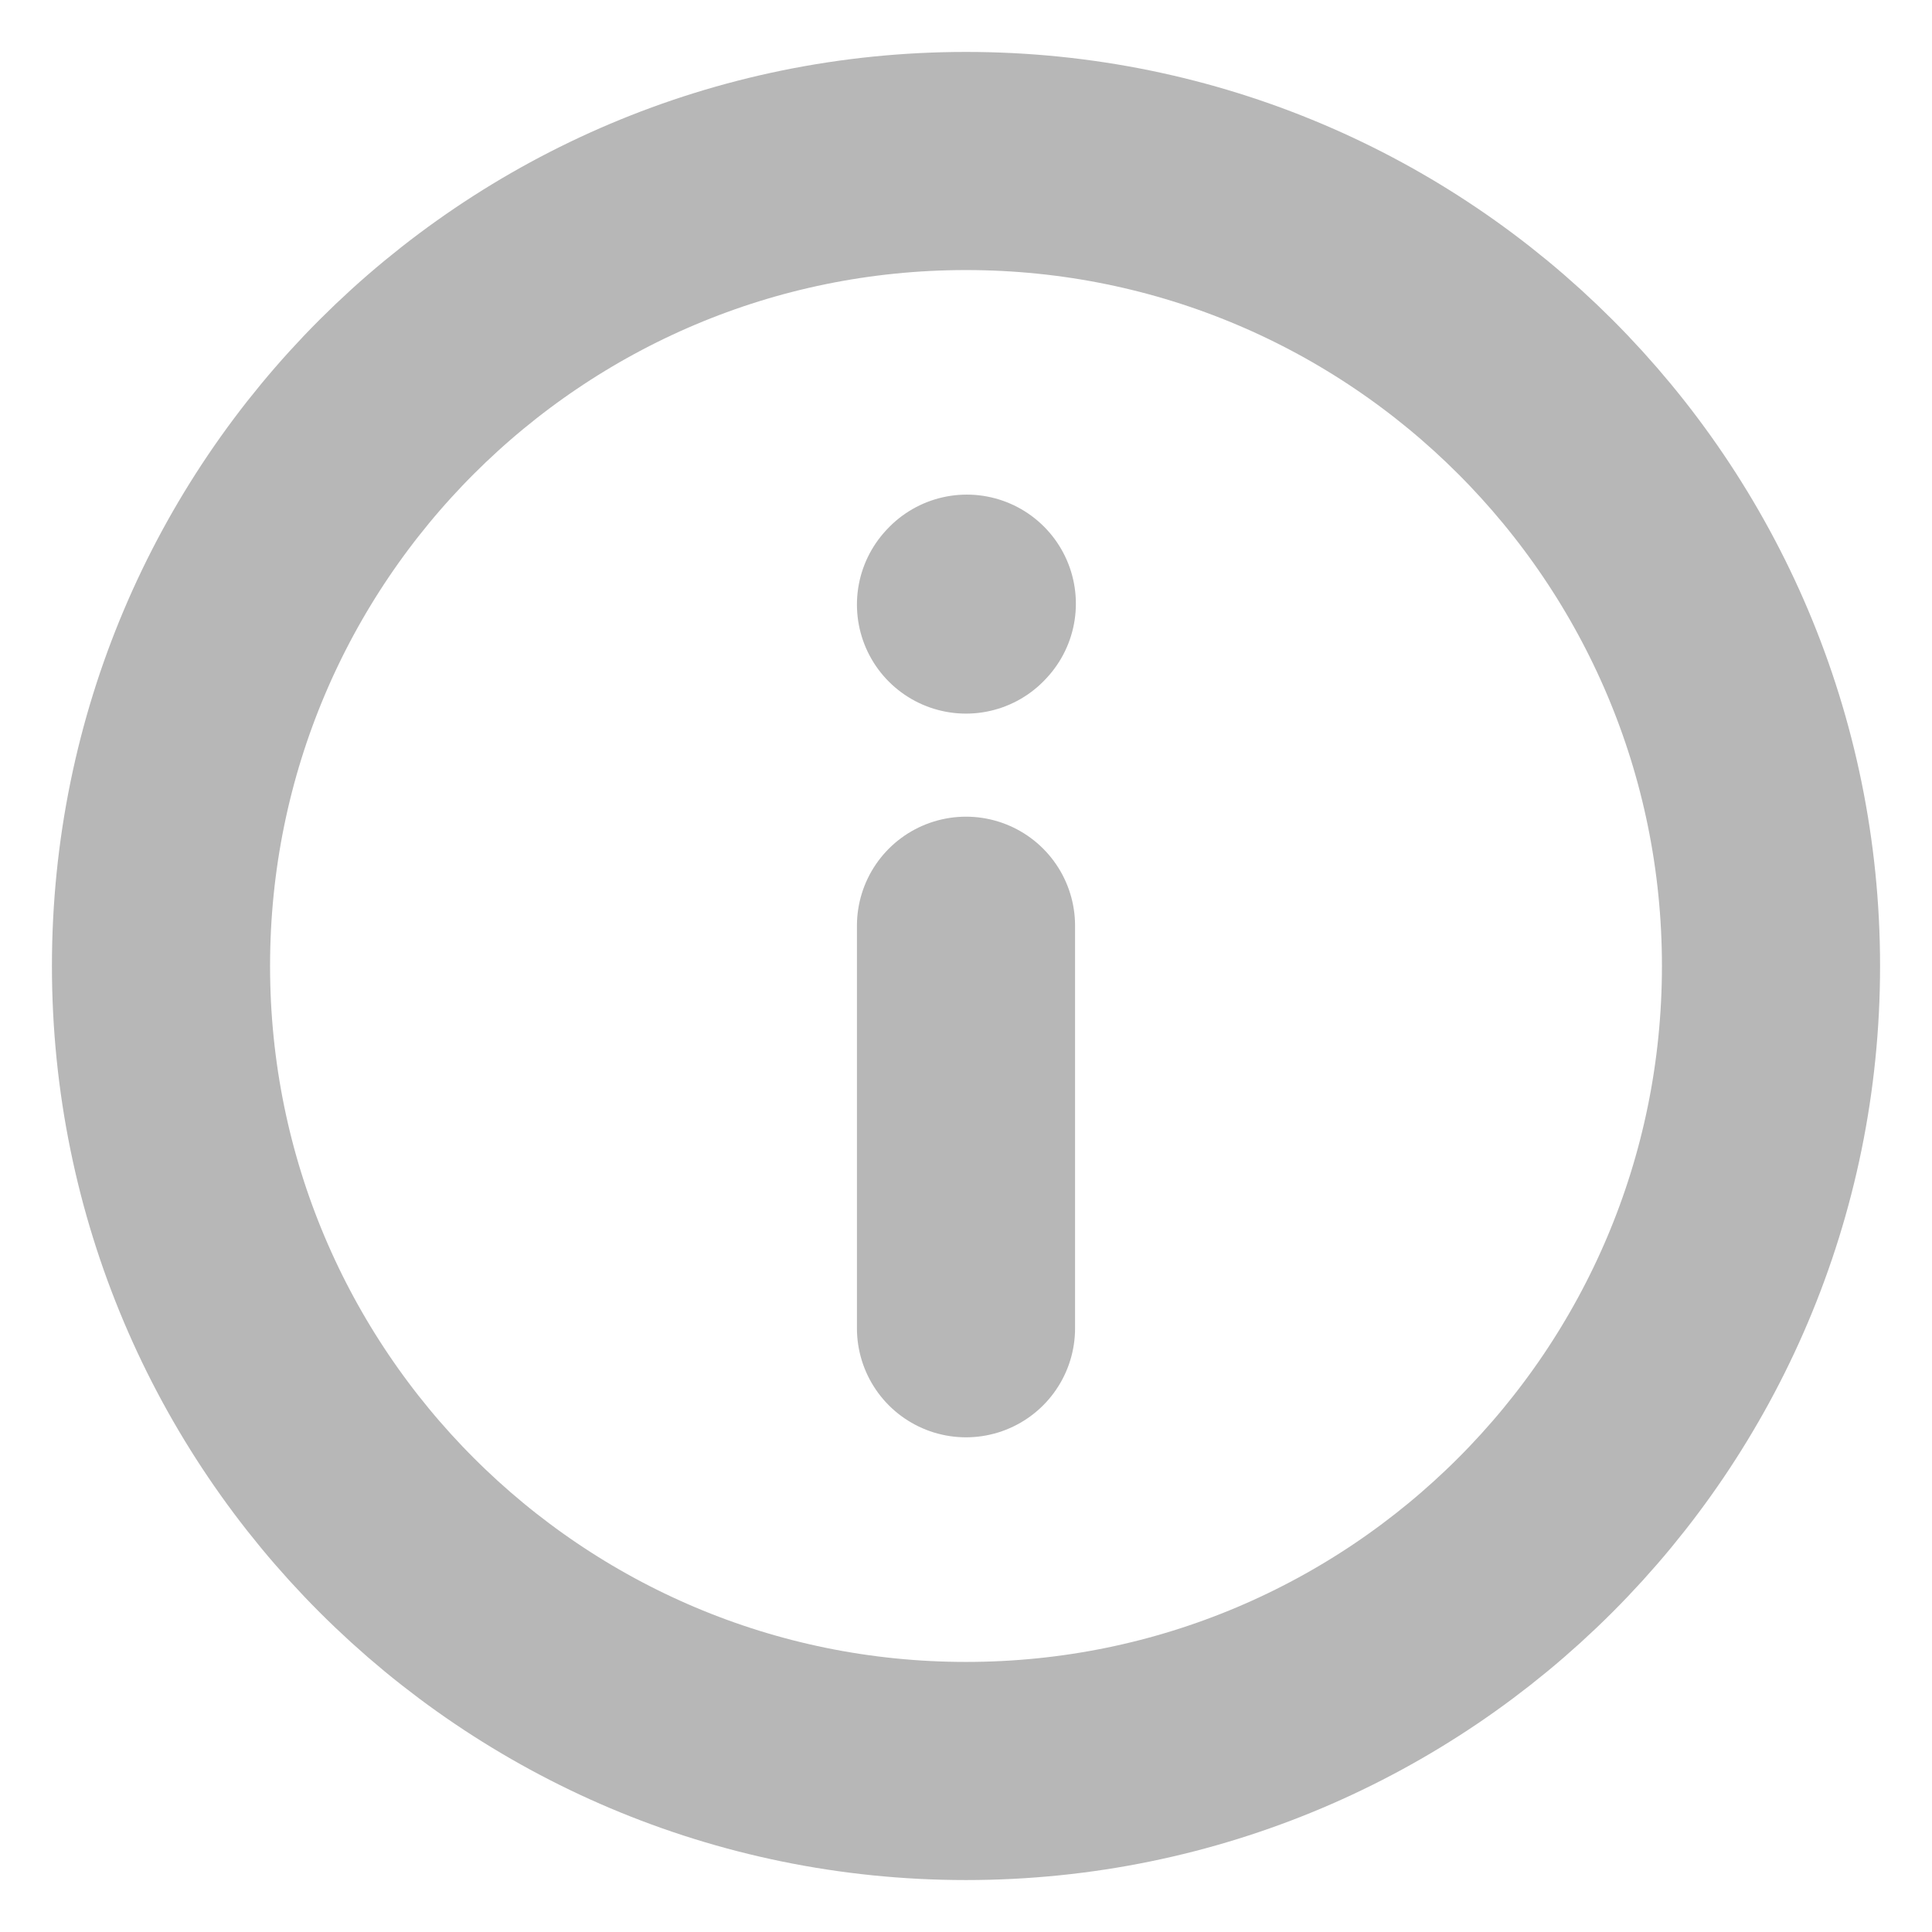 <svg width="124" height="124" viewBox="0 0 124 124" fill="none" xmlns="http://www.w3.org/2000/svg">
<path d="M62 59.416V85.25V59.416ZM62 38.801L62.052 38.745L62 38.801ZM62 113.666C90.535 113.666 113.667 90.535 113.667 62C113.667 33.464 90.535 10.333 62 10.333C33.465 10.333 10.333 33.464 10.333 62C10.333 90.535 33.465 113.666 62 113.666Z" stroke="#B7B7B7" stroke-width="14" stroke-linecap="round" stroke-linejoin="round"/>
</svg>

